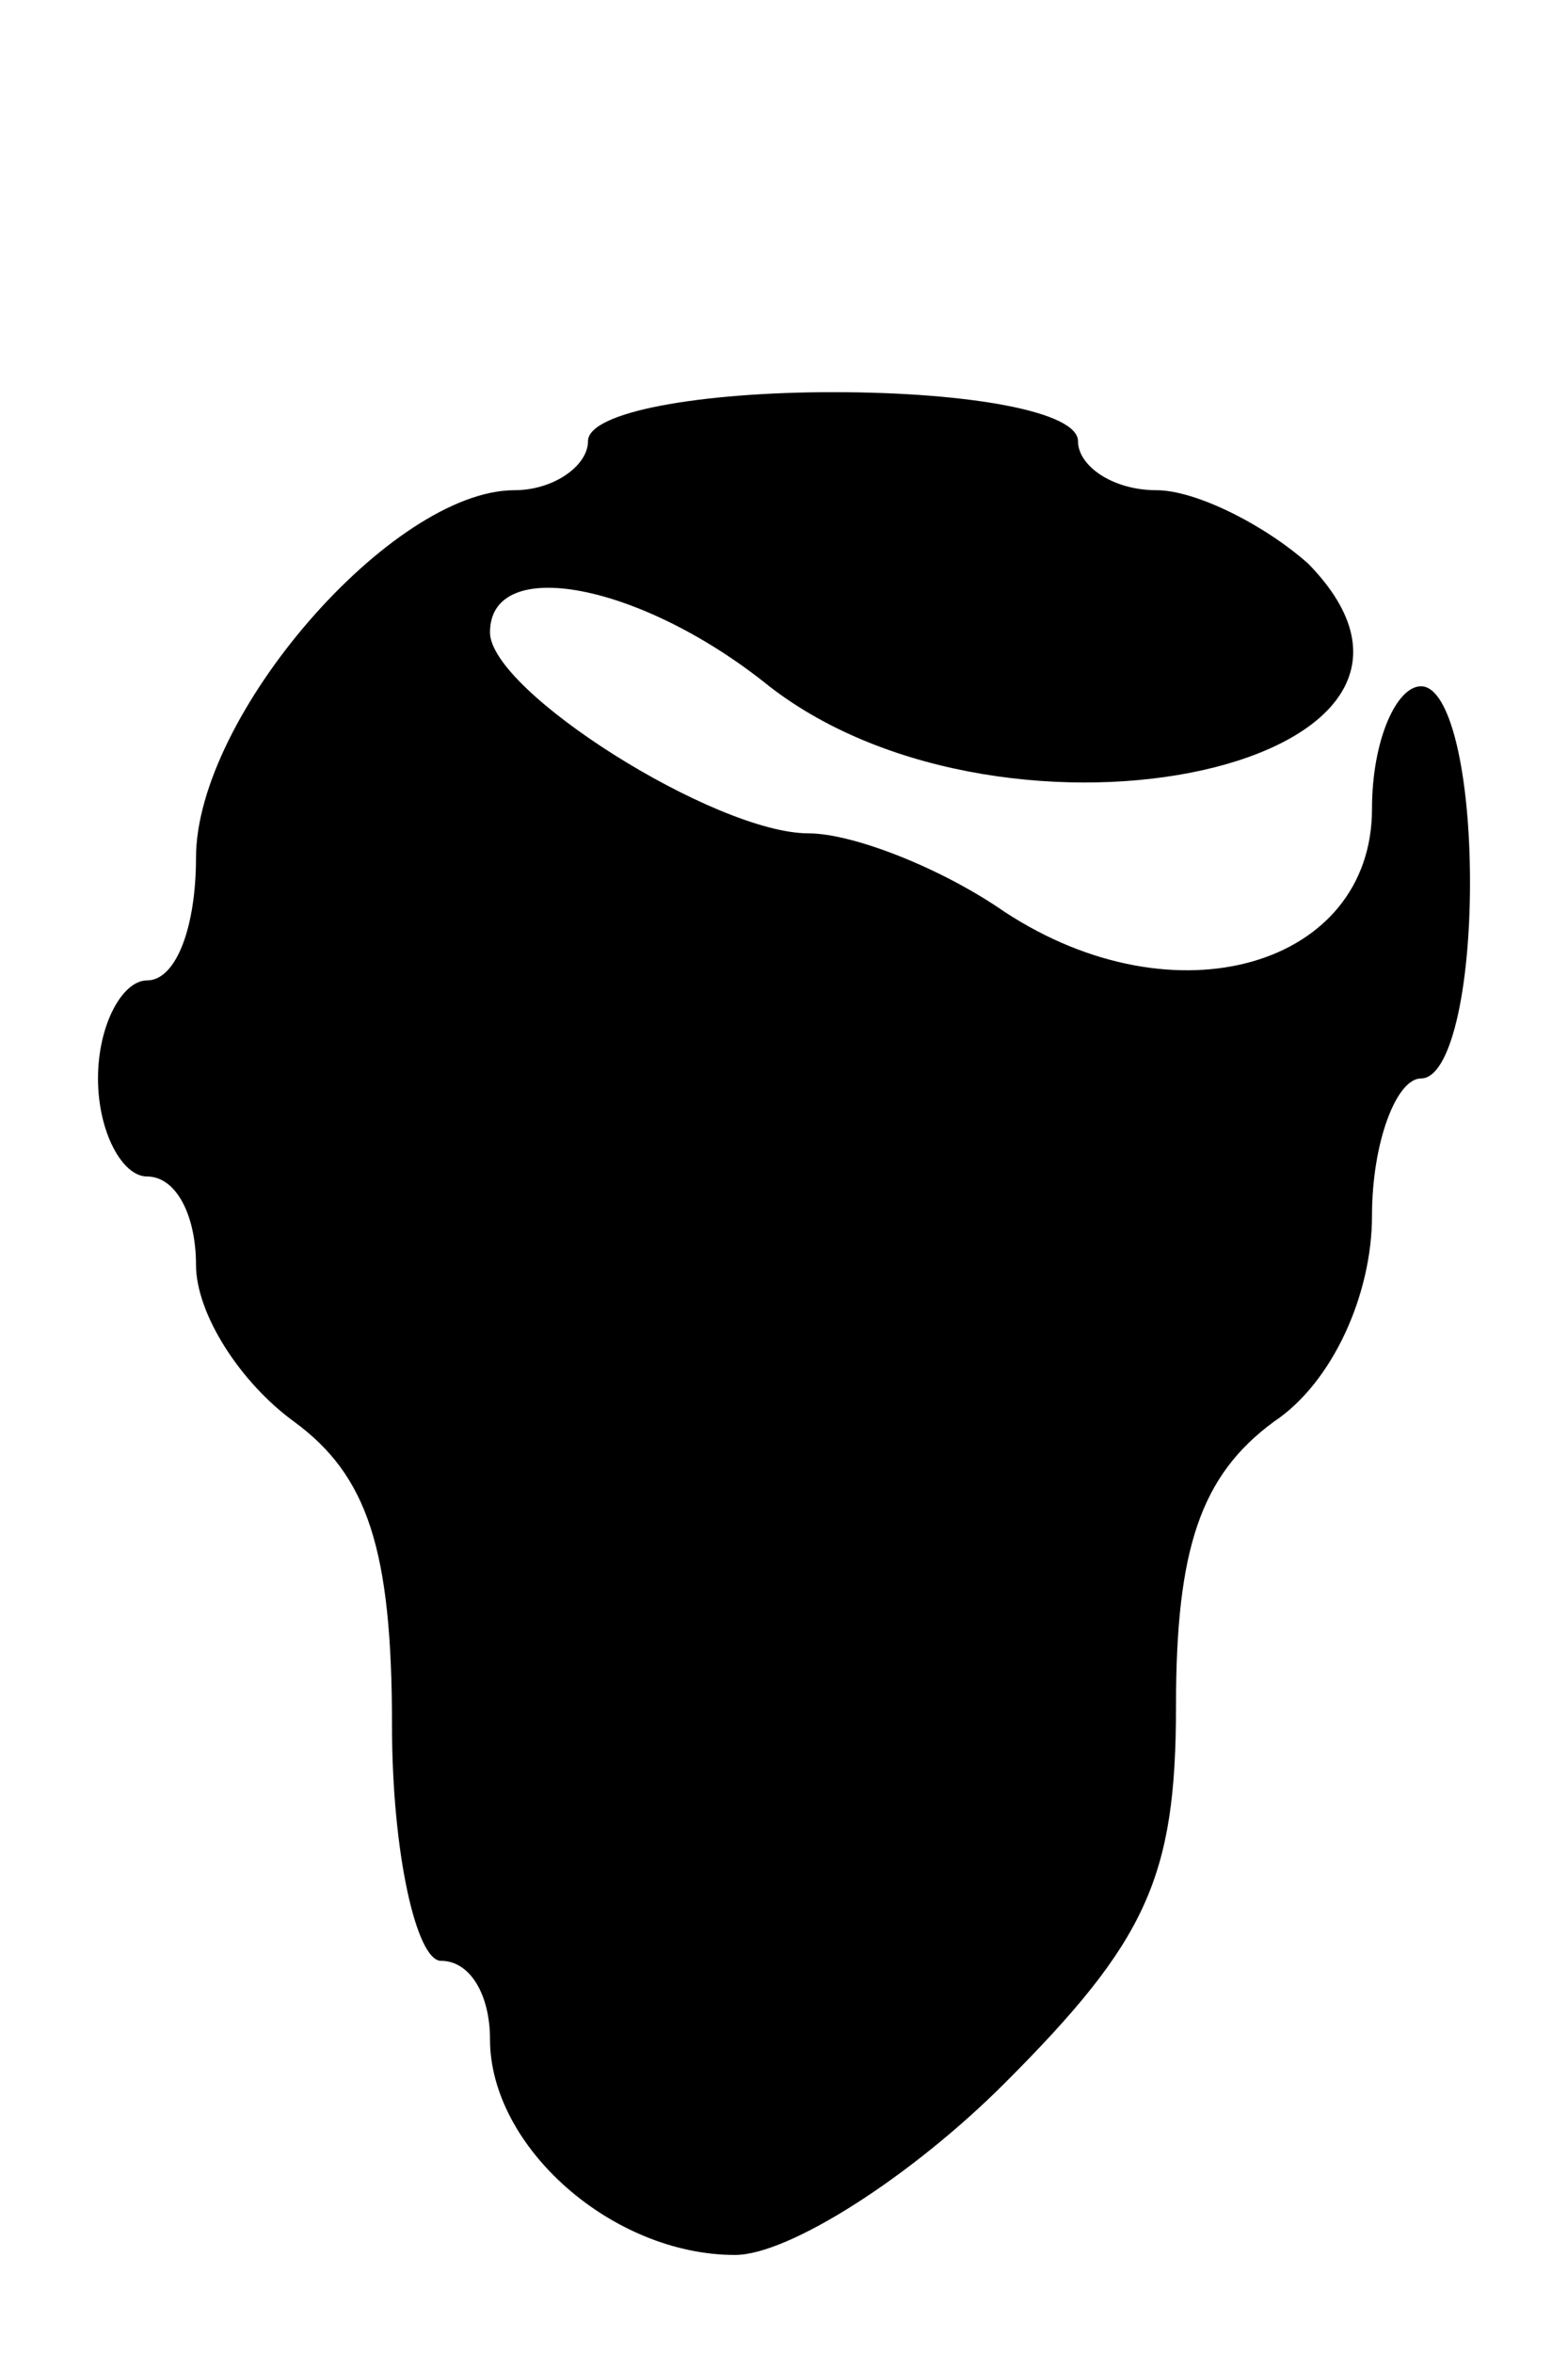 <?xml version="1.0" standalone="no"?>
<!DOCTYPE svg PUBLIC "-//W3C//DTD SVG 20010904//EN"
 "http://www.w3.org/TR/2001/REC-SVG-20010904/DTD/svg10.dtd">
<svg version="1.0" xmlns="http://www.w3.org/2000/svg"
 width="32pt" height="48pt" viewBox="0 0 32 48"
 preserveAspectRatio="xMidYMid meet">
<g transform="translate(0,48) scale(0.1,-0.1)"
fill="#000000" stroke="none">
<path d="M120 390 c0 -5 -7 -10 -15 -10 -25 0 -65 -46 -65 -75 0 -14 -4 -25
-10 -25 -5 0 -10 -9 -10 -20 0 -11 5 -20 10 -20 6 0 10 -8 10 -18 0 -10 9 -24
20 -32 15 -11 20 -26 20 -62 0 -26 5 -48 10 -48 6 0 10 -7 10 -16 0 -22 25
-44 50 -44 11 0 36 16 55 35 29 29 35 42 35 77 0 32 5 47 20 58 12 8 20 26 20
42 0 15 5 28 10 28 6 0 10 18 10 40 0 22 -4 40 -10 40 -5 0 -10 -11 -10 -25 0
-32 -40 -44 -75 -21 -13 9 -31 16 -40 16 -19 0 -65 29 -65 41 0 16 31 10 57
-11 49 -38 150 -16 110 25 -9 8 -23 15 -31 15 -9 0 -16 5 -16 10 0 6 -22 10
-50 10 -27 0 -50 -4 -50 -10z"/>
</g>
</svg>
